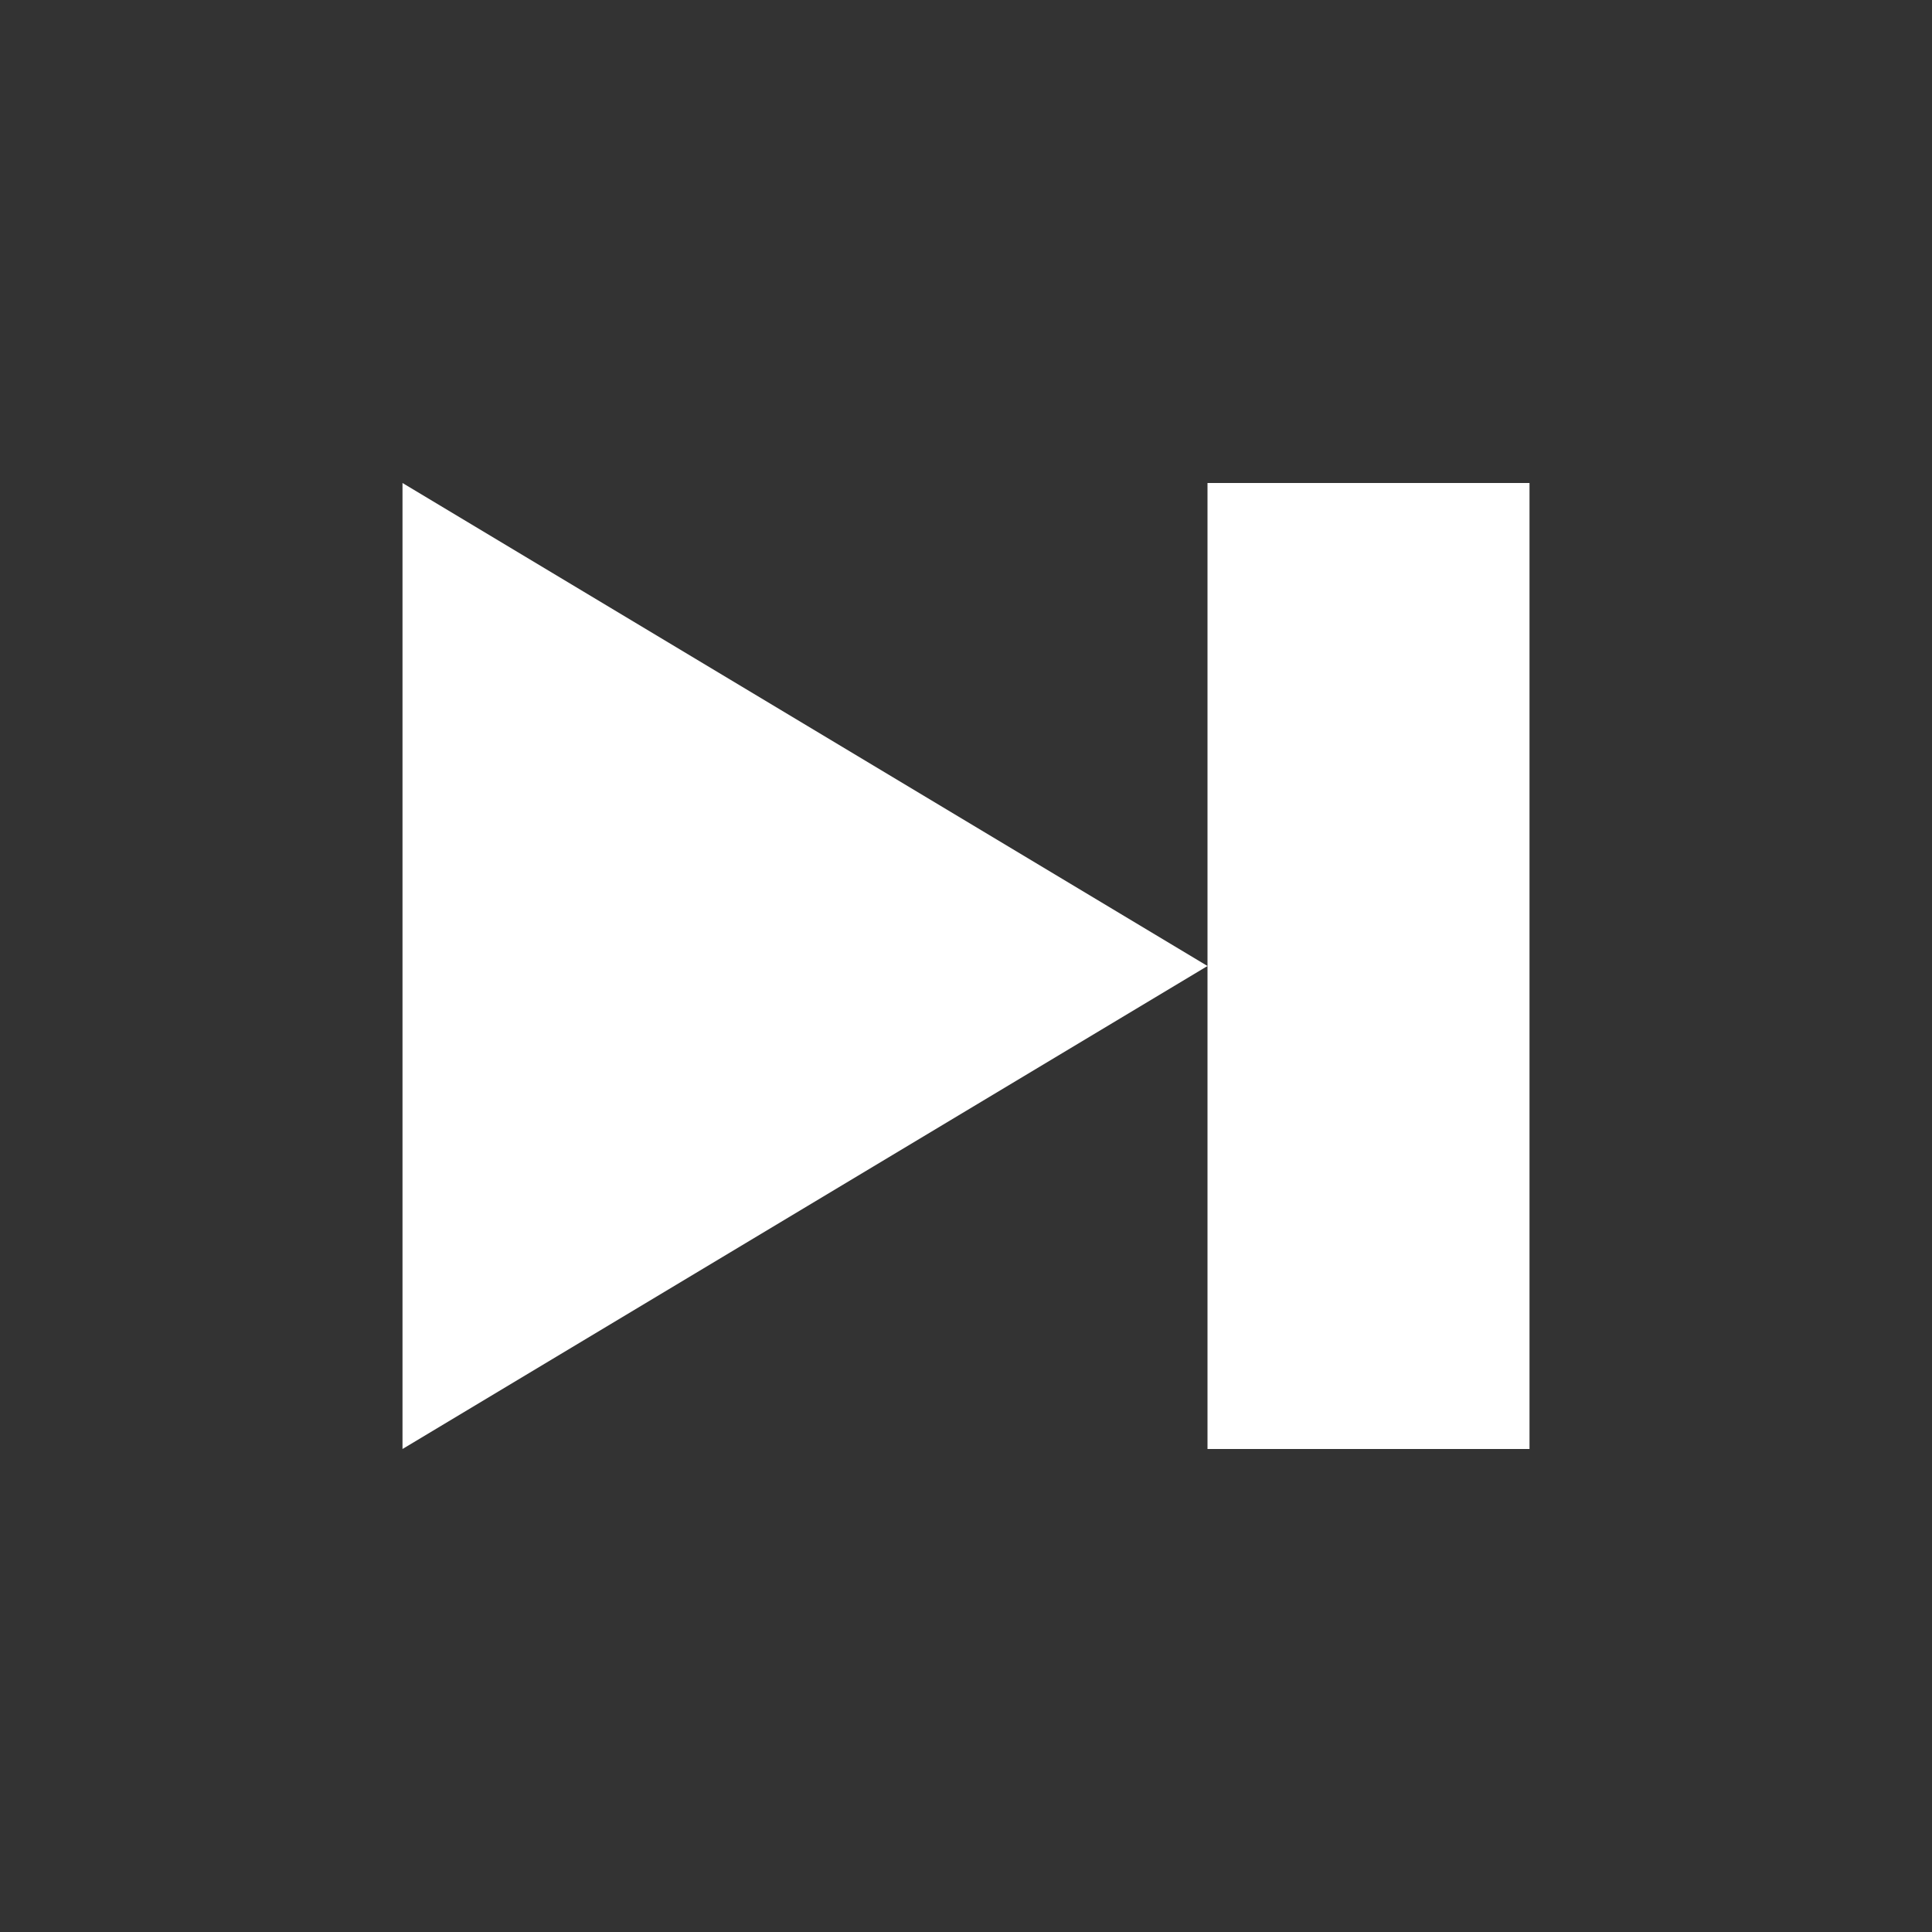 <?xml version="1.0" encoding="UTF-8" standalone="no"?>
<svg
   xmlns:dc="http://purl.org/dc/elements/1.1/"
   xmlns:cc="http://creativecommons.org/ns#"
   xmlns:rdf="http://www.w3.org/1999/02/22-rdf-syntax-ns#"
   xmlns:svg="http://www.w3.org/2000/svg"
   xmlns="http://www.w3.org/2000/svg"
   xmlns:sodipodi="http://sodipodi.sourceforge.net/DTD/sodipodi-0.dtd"
   xmlns:inkscape="http://www.inkscape.org/namespaces/inkscape"
   width="8"
   height="8"
   viewBox="-2 -2 12 12"
   id="svg4194"
   version="1.1"
   inkscape:version="0.91 r13725"
   sodipodi:docname="media-step-forward.svg">
  <rect x="-2" y="-2" width="12" height="12" fill="#333333" stroke="none"/>
  <defs
     id="defs4200" />
  <sodipodi:namedview
     pagecolor="#ffffff"
     bordercolor="#666666"
     borderopacity="1"
     objecttolerance="10"
     gridtolerance="10"
     guidetolerance="10"
     inkscape:pageopacity="0"
     inkscape:pageshadow="2"
     inkscape:window-width="1836"
     inkscape:window-height="1010"
     id="namedview4198"
     showgrid="false"
     inkscape:zoom="45.254834"
     inkscape:cx="7.1597989"
     inkscape:cy="3.6882244"
     inkscape:window-x="1280"
     inkscape:window-y="22"
     inkscape:window-maximized="0"
     inkscape:current-layer="svg4194" />
  <path
     d="m 0.5,1 0,6 5,-3 -5,-3 z m 5,3 0,3 2,0 0,-6 -2,0 0,3 z"
     id="path4196"
     inkscape:connector-curvature="0"
     style="fill:#ffffff" />
</svg>

